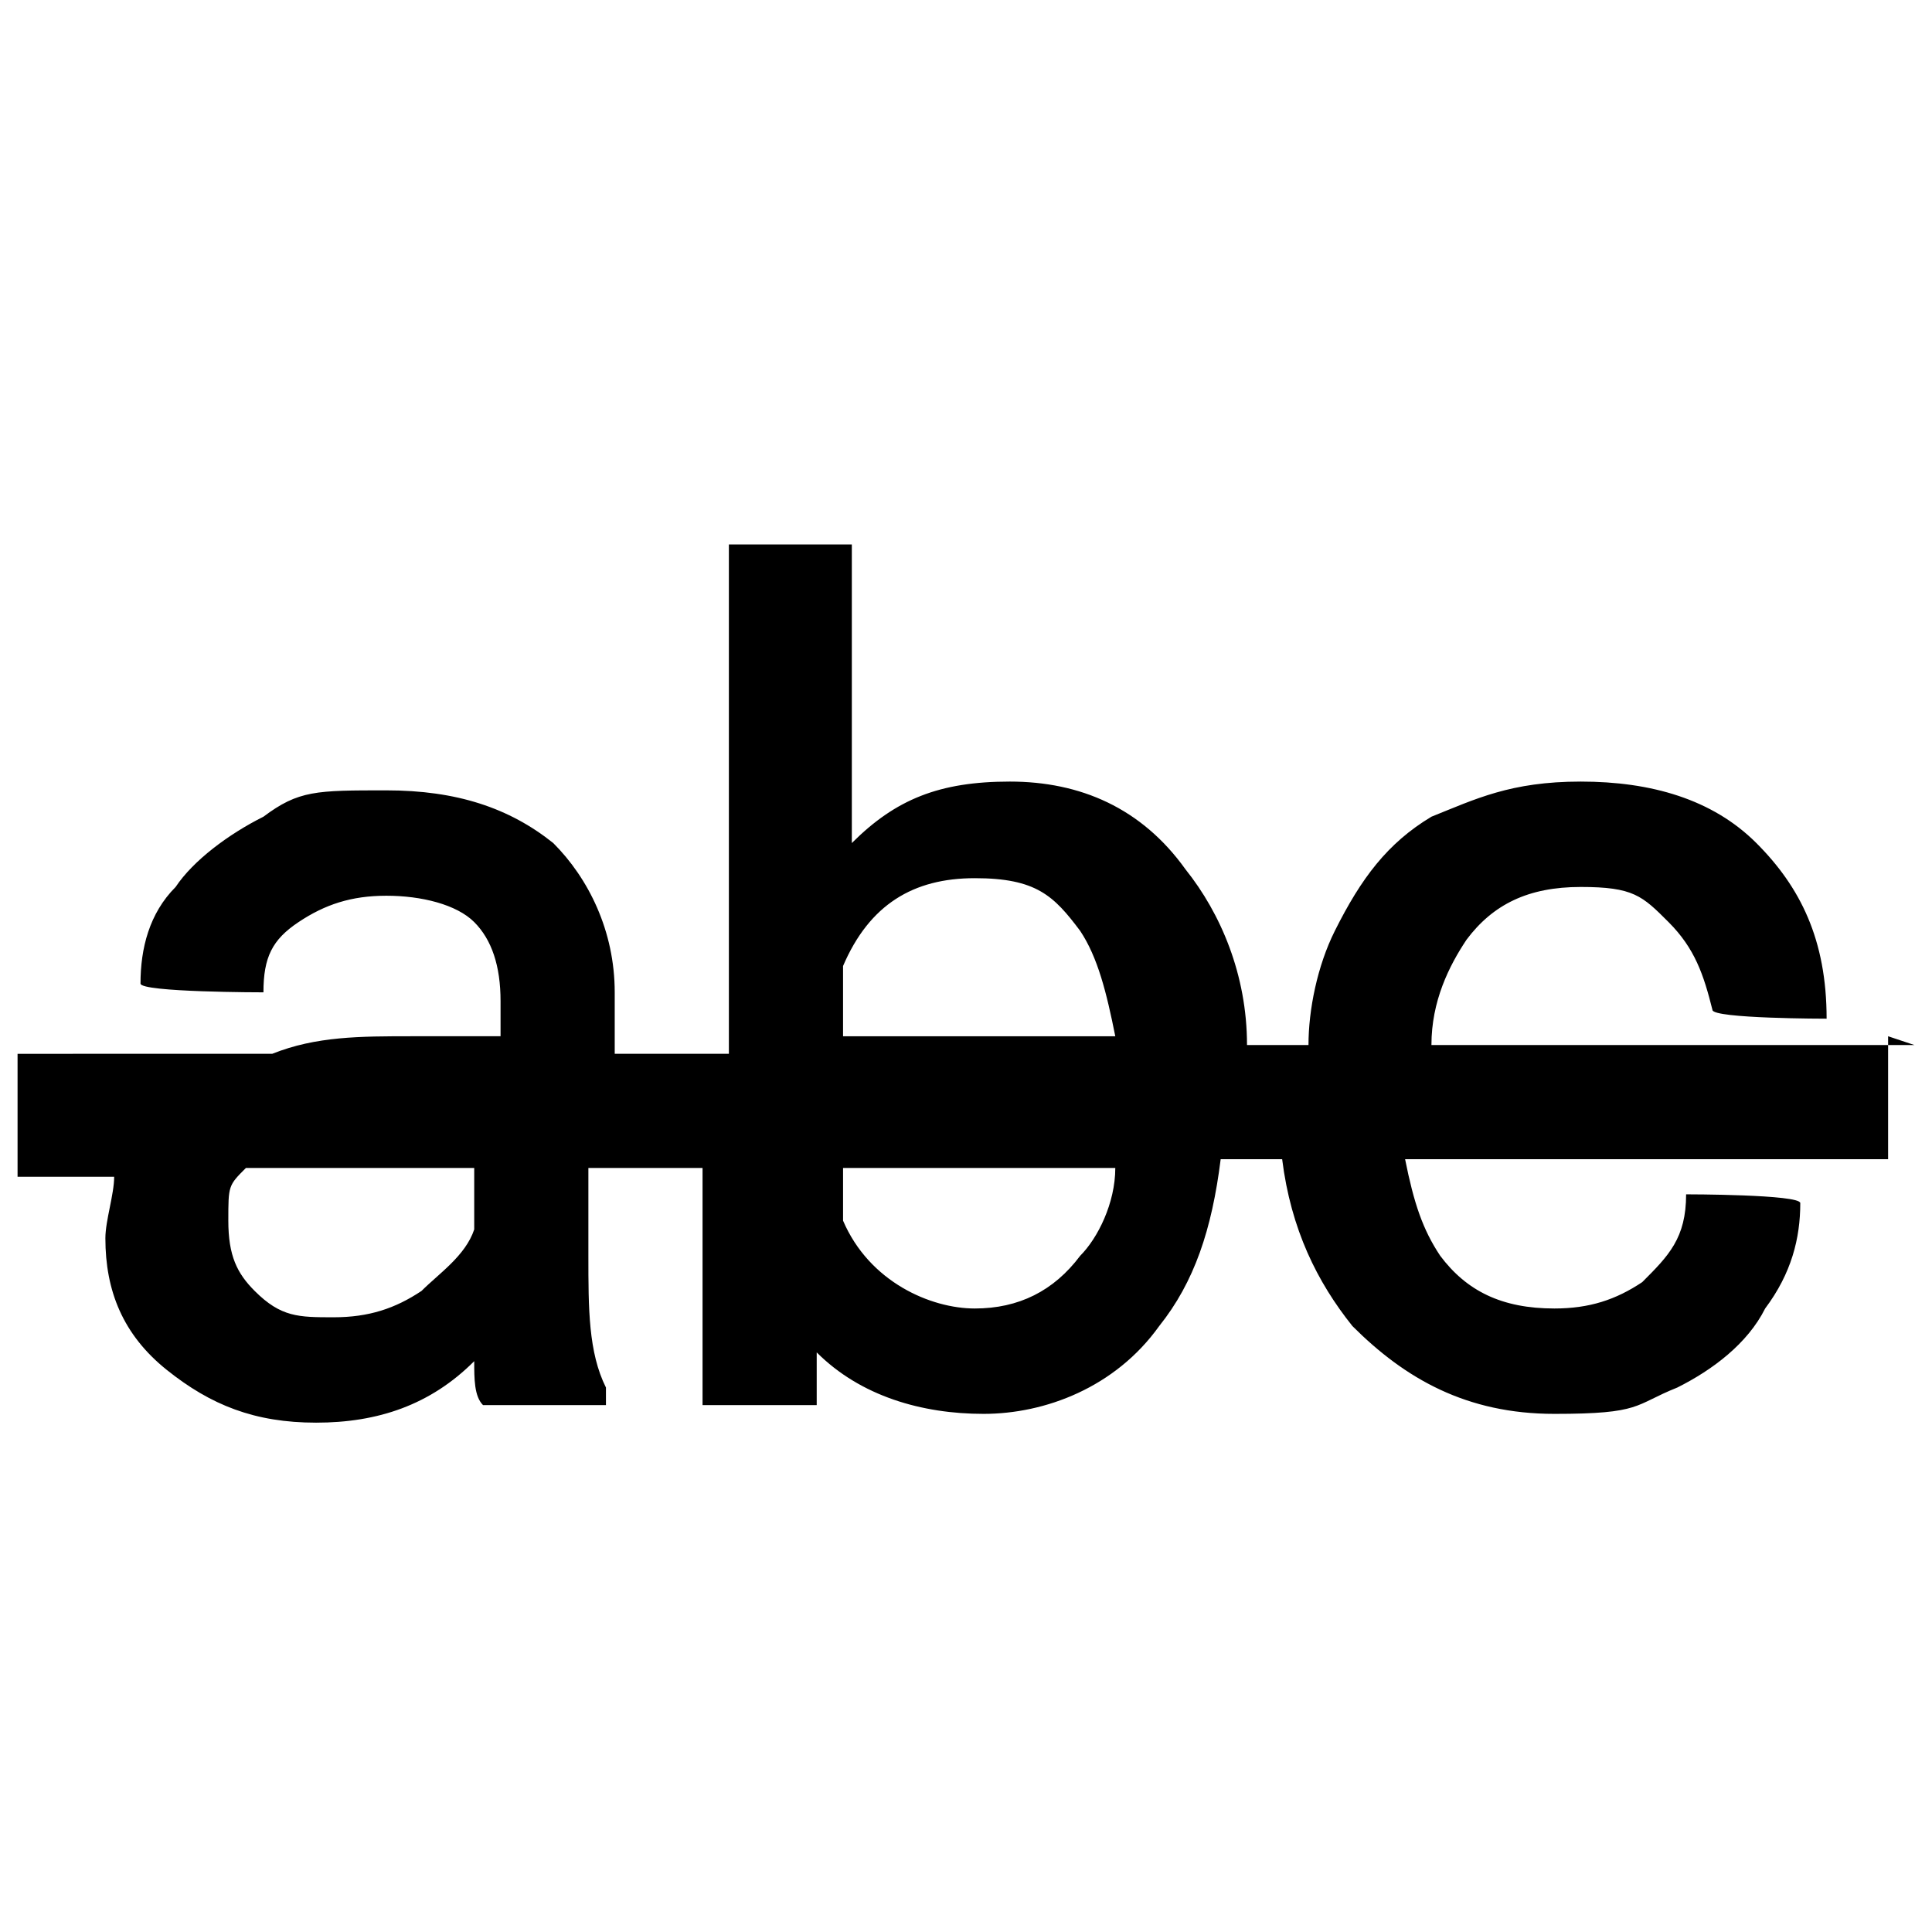 <?xml version="1.0" encoding="UTF-8"?>
<svg xmlns="http://www.w3.org/2000/svg" version="1.1" viewBox="0 0 22 22">
  <!-- Generator: Adobe Illustrator 28.7.1, SVG Export Plug-In . SVG Version: 1.2.0 Build 142)  -->
  <g>
    <g id="Layer_1">
      <path d="M21.8,11.9h-5.5c0-.5.2-.9.4-1.2.3-.4.7-.6,1.3-.6s.7.1,1,.4c.3.3.4.6.5,1h0c0,.1,1.3.1,1.3.1h0c0-.9-.3-1.5-.8-2-.5-.5-1.2-.7-2-.7s-1.2.2-1.7.4c-.5.3-.8.7-1.1,1.3-.2.4-.3.9-.3,1.3h-.7c0-.8-.3-1.5-.7-2-.5-.7-1.2-1-2-1s-1.3.2-1.8.7v-3.4h-1.4v5.8h-1.3v-.7c0-.7-.3-1.3-.7-1.7-.5-.4-1.1-.6-1.9-.6s-1,0-1.4.3c-.4.2-.8.5-1,.8-.3.3-.4.7-.4,1.1h0c0,.1,1.4.1,1.4.1h0c0-.4.1-.6.4-.8.3-.2.6-.3,1-.3s.8.1,1,.3c.2.2.3.5.3.9v.4h-1c-.6,0-1.1,0-1.6.2H.2v1.4h1.1c0,.2-.1.5-.1.7,0,.6.2,1.1.7,1.5.5.4,1,.6,1.7.6s1.3-.2,1.8-.7c0,.2,0,.4.1.5h0c0,0,1.4,0,1.4,0v-.2h0c-.2-.4-.2-.9-.2-1.5v-1h1.3v2.7h1.3v-.6c.5.5,1.2.7,1.9.7s1.5-.3,2-1c.4-.5.6-1.1.7-1.9h.7c.1.8.4,1.4.8,1.9.6.6,1.3,1,2.3,1s.9-.1,1.4-.3c.4-.2.8-.5,1-.9.3-.4.4-.8.4-1.2h0c0-.1-1.3-.1-1.3-.1h0c0,.5-.2.7-.5,1-.3.2-.6.3-1,.3-.6,0-1-.2-1.3-.6-.2-.3-.3-.6-.4-1.1h5.5v-1.4ZM9.6,13.3h3.1c0,.4-.2.8-.4,1-.3.4-.7.6-1.2.6s-1.2-.3-1.5-1v-.7ZM9.6,11c.3-.7.8-1,1.5-1s.9.2,1.2.6c.2.3.3.7.4,1.2h-3.1v-.8ZM5.4,13.3v.7c-.1.3-.4.5-.6.7-.3.2-.6.3-1,.3s-.6,0-.9-.3c-.2-.2-.3-.4-.3-.8s0-.4.2-.6h2.6Z"/>
    </g>
  </g>
</svg>